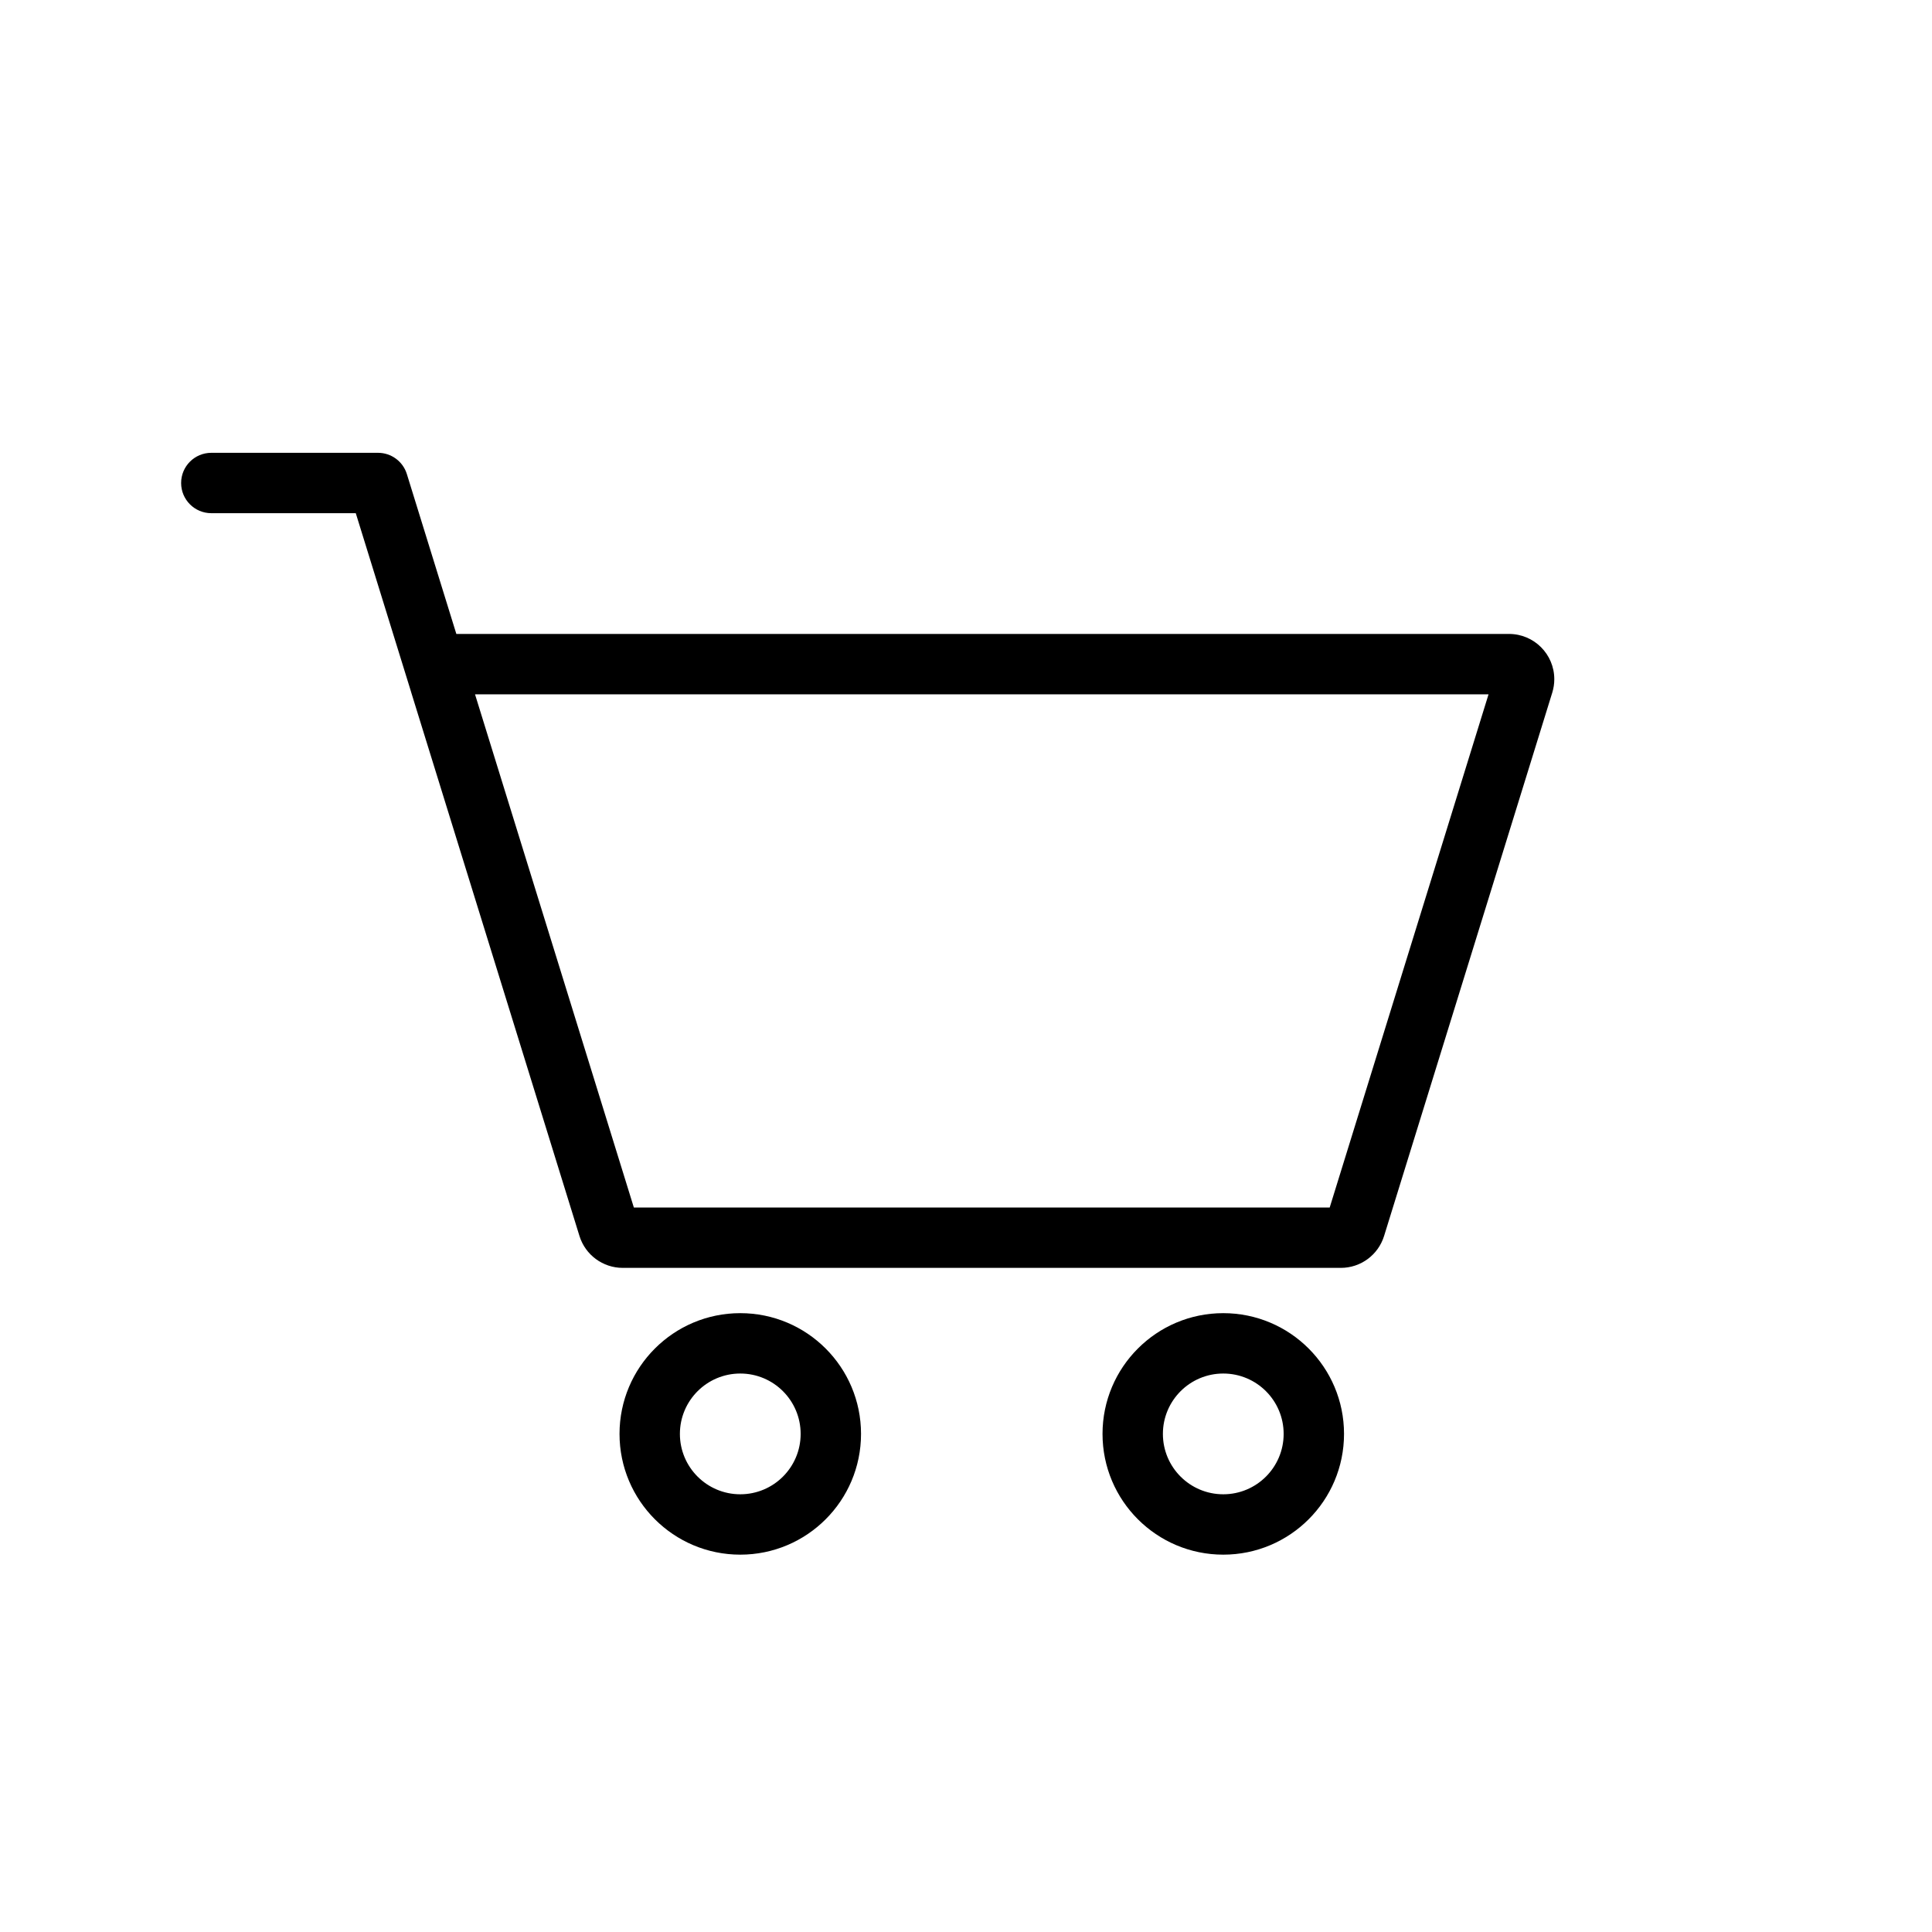 <svg xmlns="http://www.w3.org/2000/svg" width="128" height="128" viewBox="0 0 128 128">
  <path d="M98.62,46 L31.471,46 L41.994,80 L88.096,80 L98.62,46 Z M27.221,45.794 L23.571,34 L14,34 C12.895,34 12,33.105 12,32 C12,30.895 12.895,30 14,30 L25.045,30 C25.922,30 26.697,30.571 26.956,31.409 L30.234,42 L99.976,42 C101.633,42 102.976,43.343 102.976,45 C102.976,45.301 102.931,45.6 102.842,45.887 L91.699,81.887 C91.31,83.143 90.149,84 88.834,84 L41.257,84 C39.942,84 38.78,83.143 38.391,81.887 L27.248,45.887 C27.239,45.856 27.23,45.825 27.221,45.794 Z M49.045,103 C44.627,103 41.045,99.418 41.045,95 C41.045,90.582 44.627,87 49.045,87 C53.464,87 57.045,90.582 57.045,95 C57.045,99.418 53.464,103 49.045,103 Z M81.045,103 C76.627,103 73.045,99.418 73.045,95 C73.045,90.582 76.627,87 81.045,87 C85.464,87 89.045,90.582 89.045,95 C89.045,99.418 85.464,103 81.045,103 Z M49.045,99 C51.255,99 53.045,97.209 53.045,95 C53.045,92.791 51.255,91 49.045,91 C46.836,91 45.045,92.791 45.045,95 C45.045,97.209 46.836,99 49.045,99 Z M81.045,99 C83.254,99 85.045,97.209 85.045,95 C85.045,92.791 83.254,91 81.045,91 C78.836,91 77.045,92.791 77.045,95 C77.045,97.209 78.836,99 81.045,99 Z"/>
</svg>
